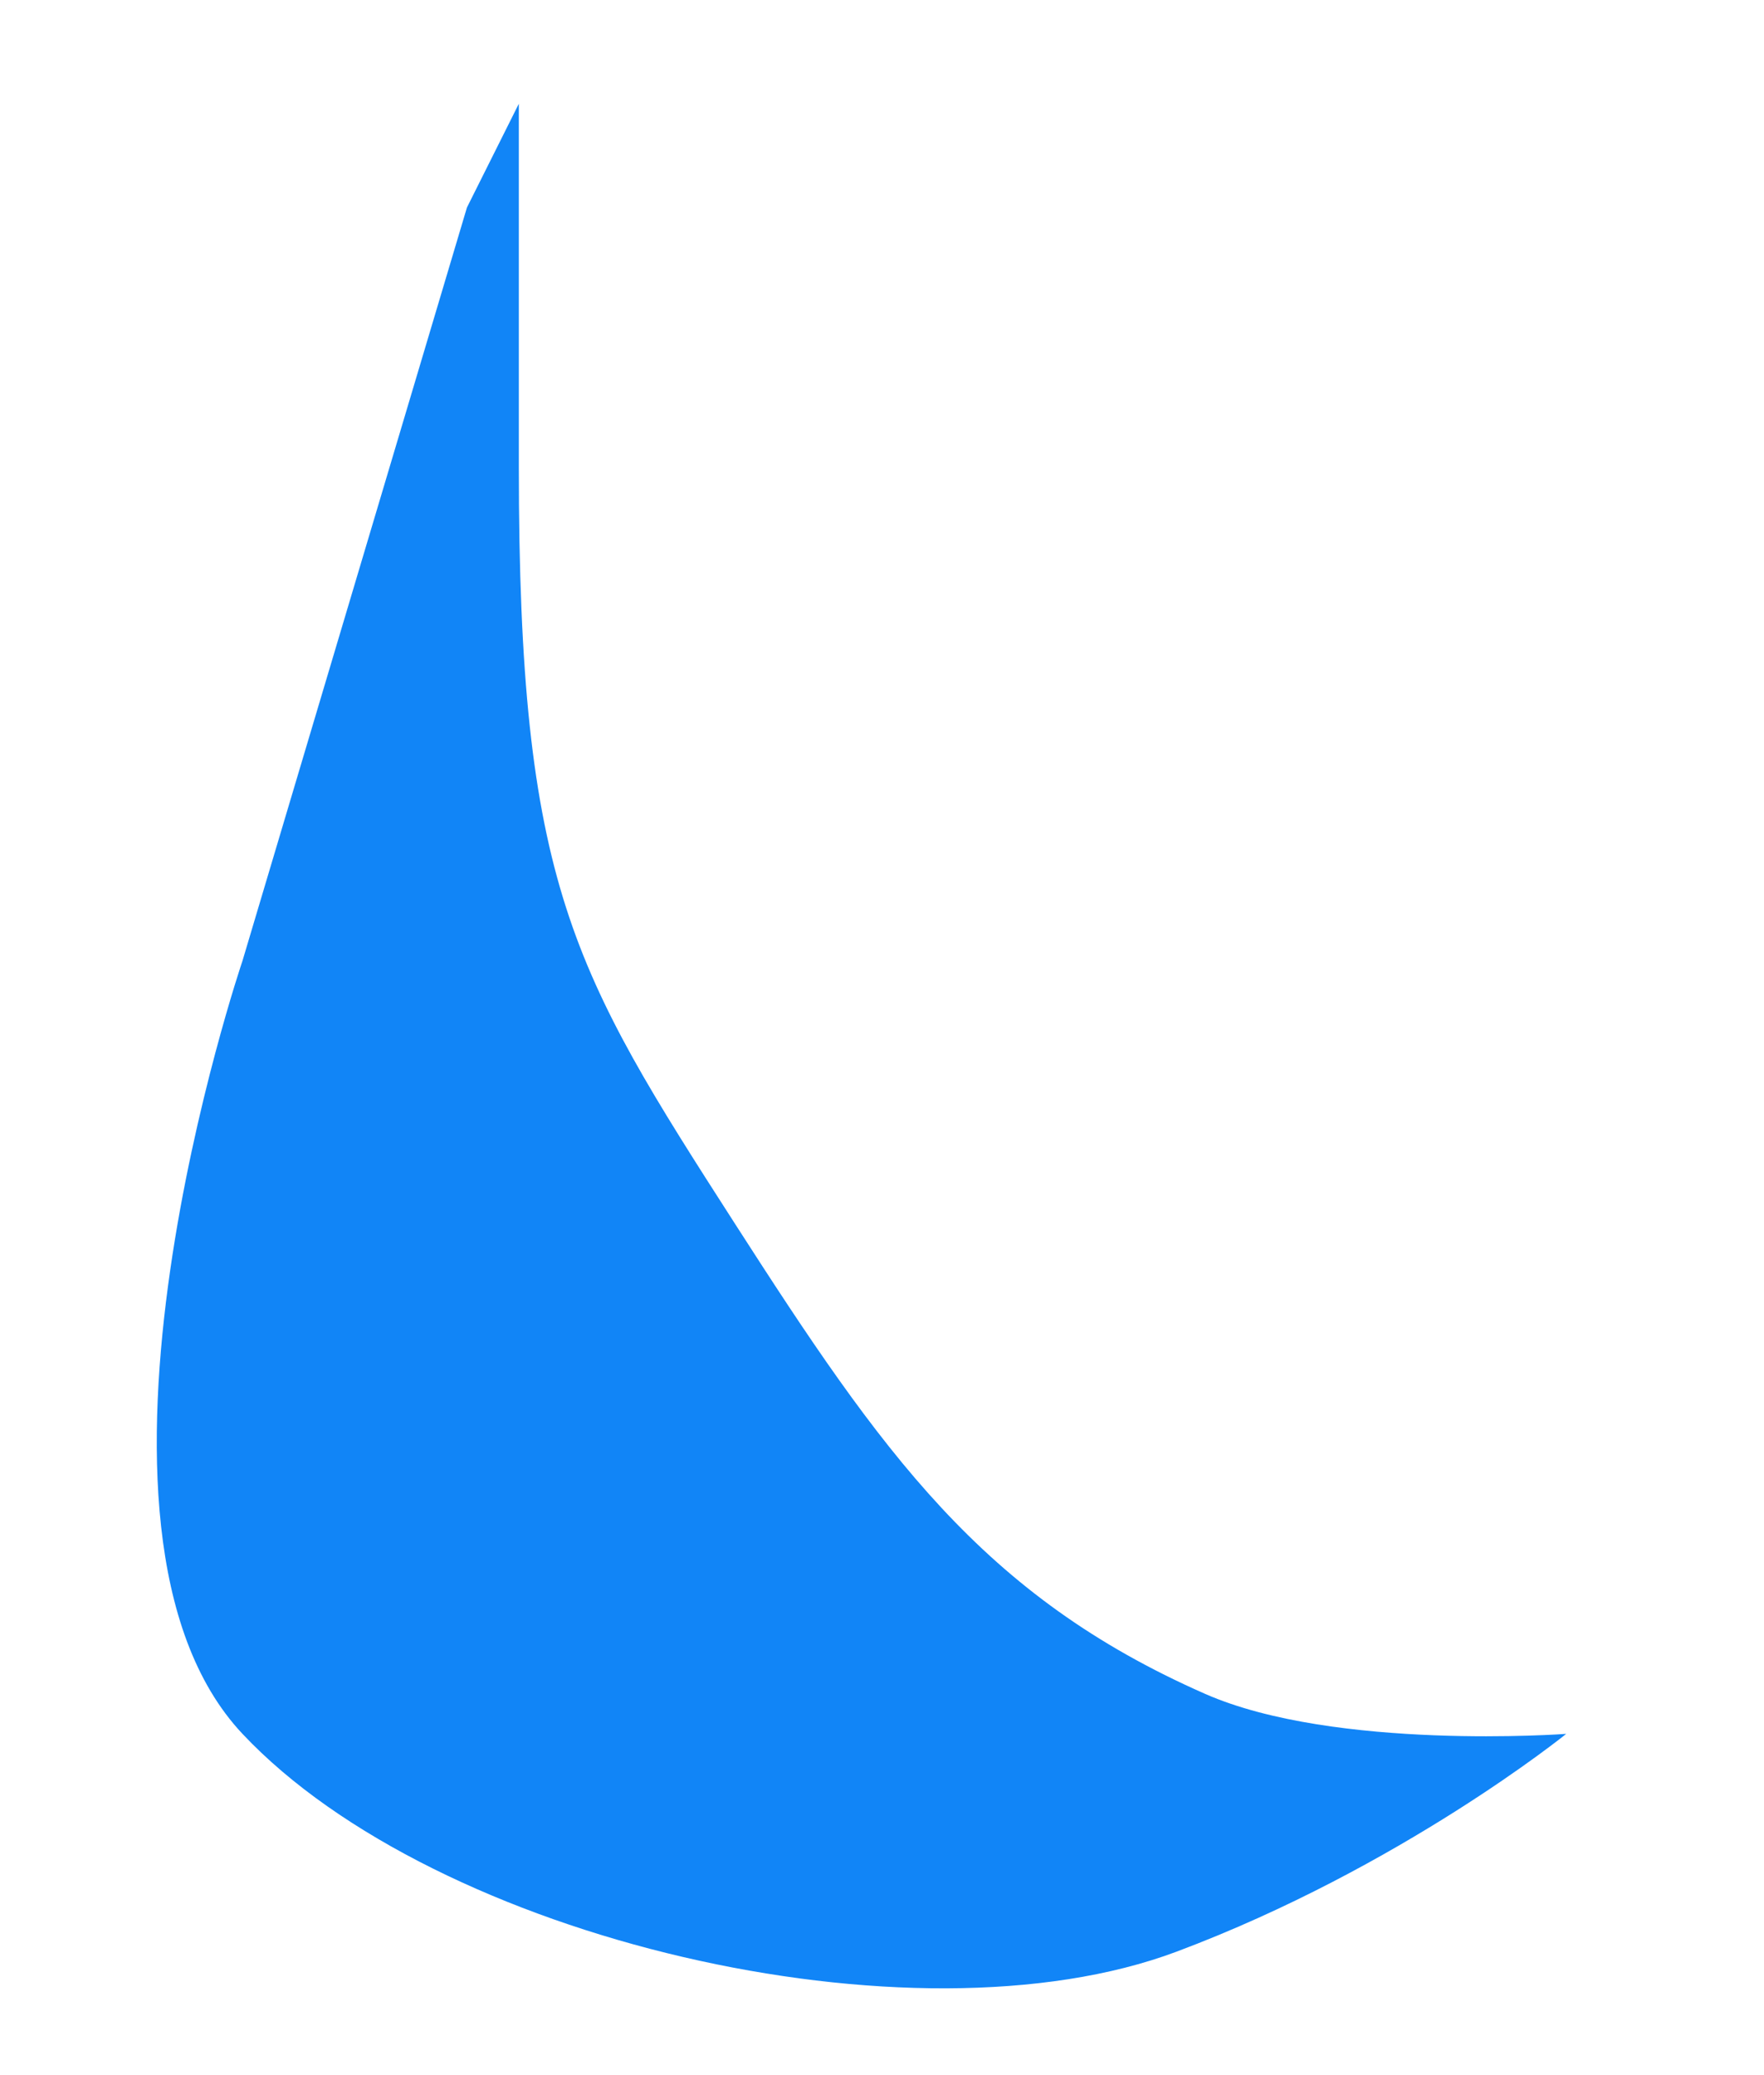 <svg width="17" height="20" viewBox="0 0 17 20" fill="none" xmlns="http://www.w3.org/2000/svg">
<path d="M5 4.5C5 1 5 1 5 1L4.5 2L2.337 9.26C2.337 9.26 0.478 14.736 2.337 16.711C4.201 18.692 8.793 19.765 11.339 18.81C13.5 18 15.094 16.711 15.094 16.711C15.094 16.711 12.866 16.876 11.615 16.326C9.462 15.379 8.5 14 7.086 11.799C5.517 9.357 5 8.531 5 4.5Z" fill="#1185F7"/>
</svg>
